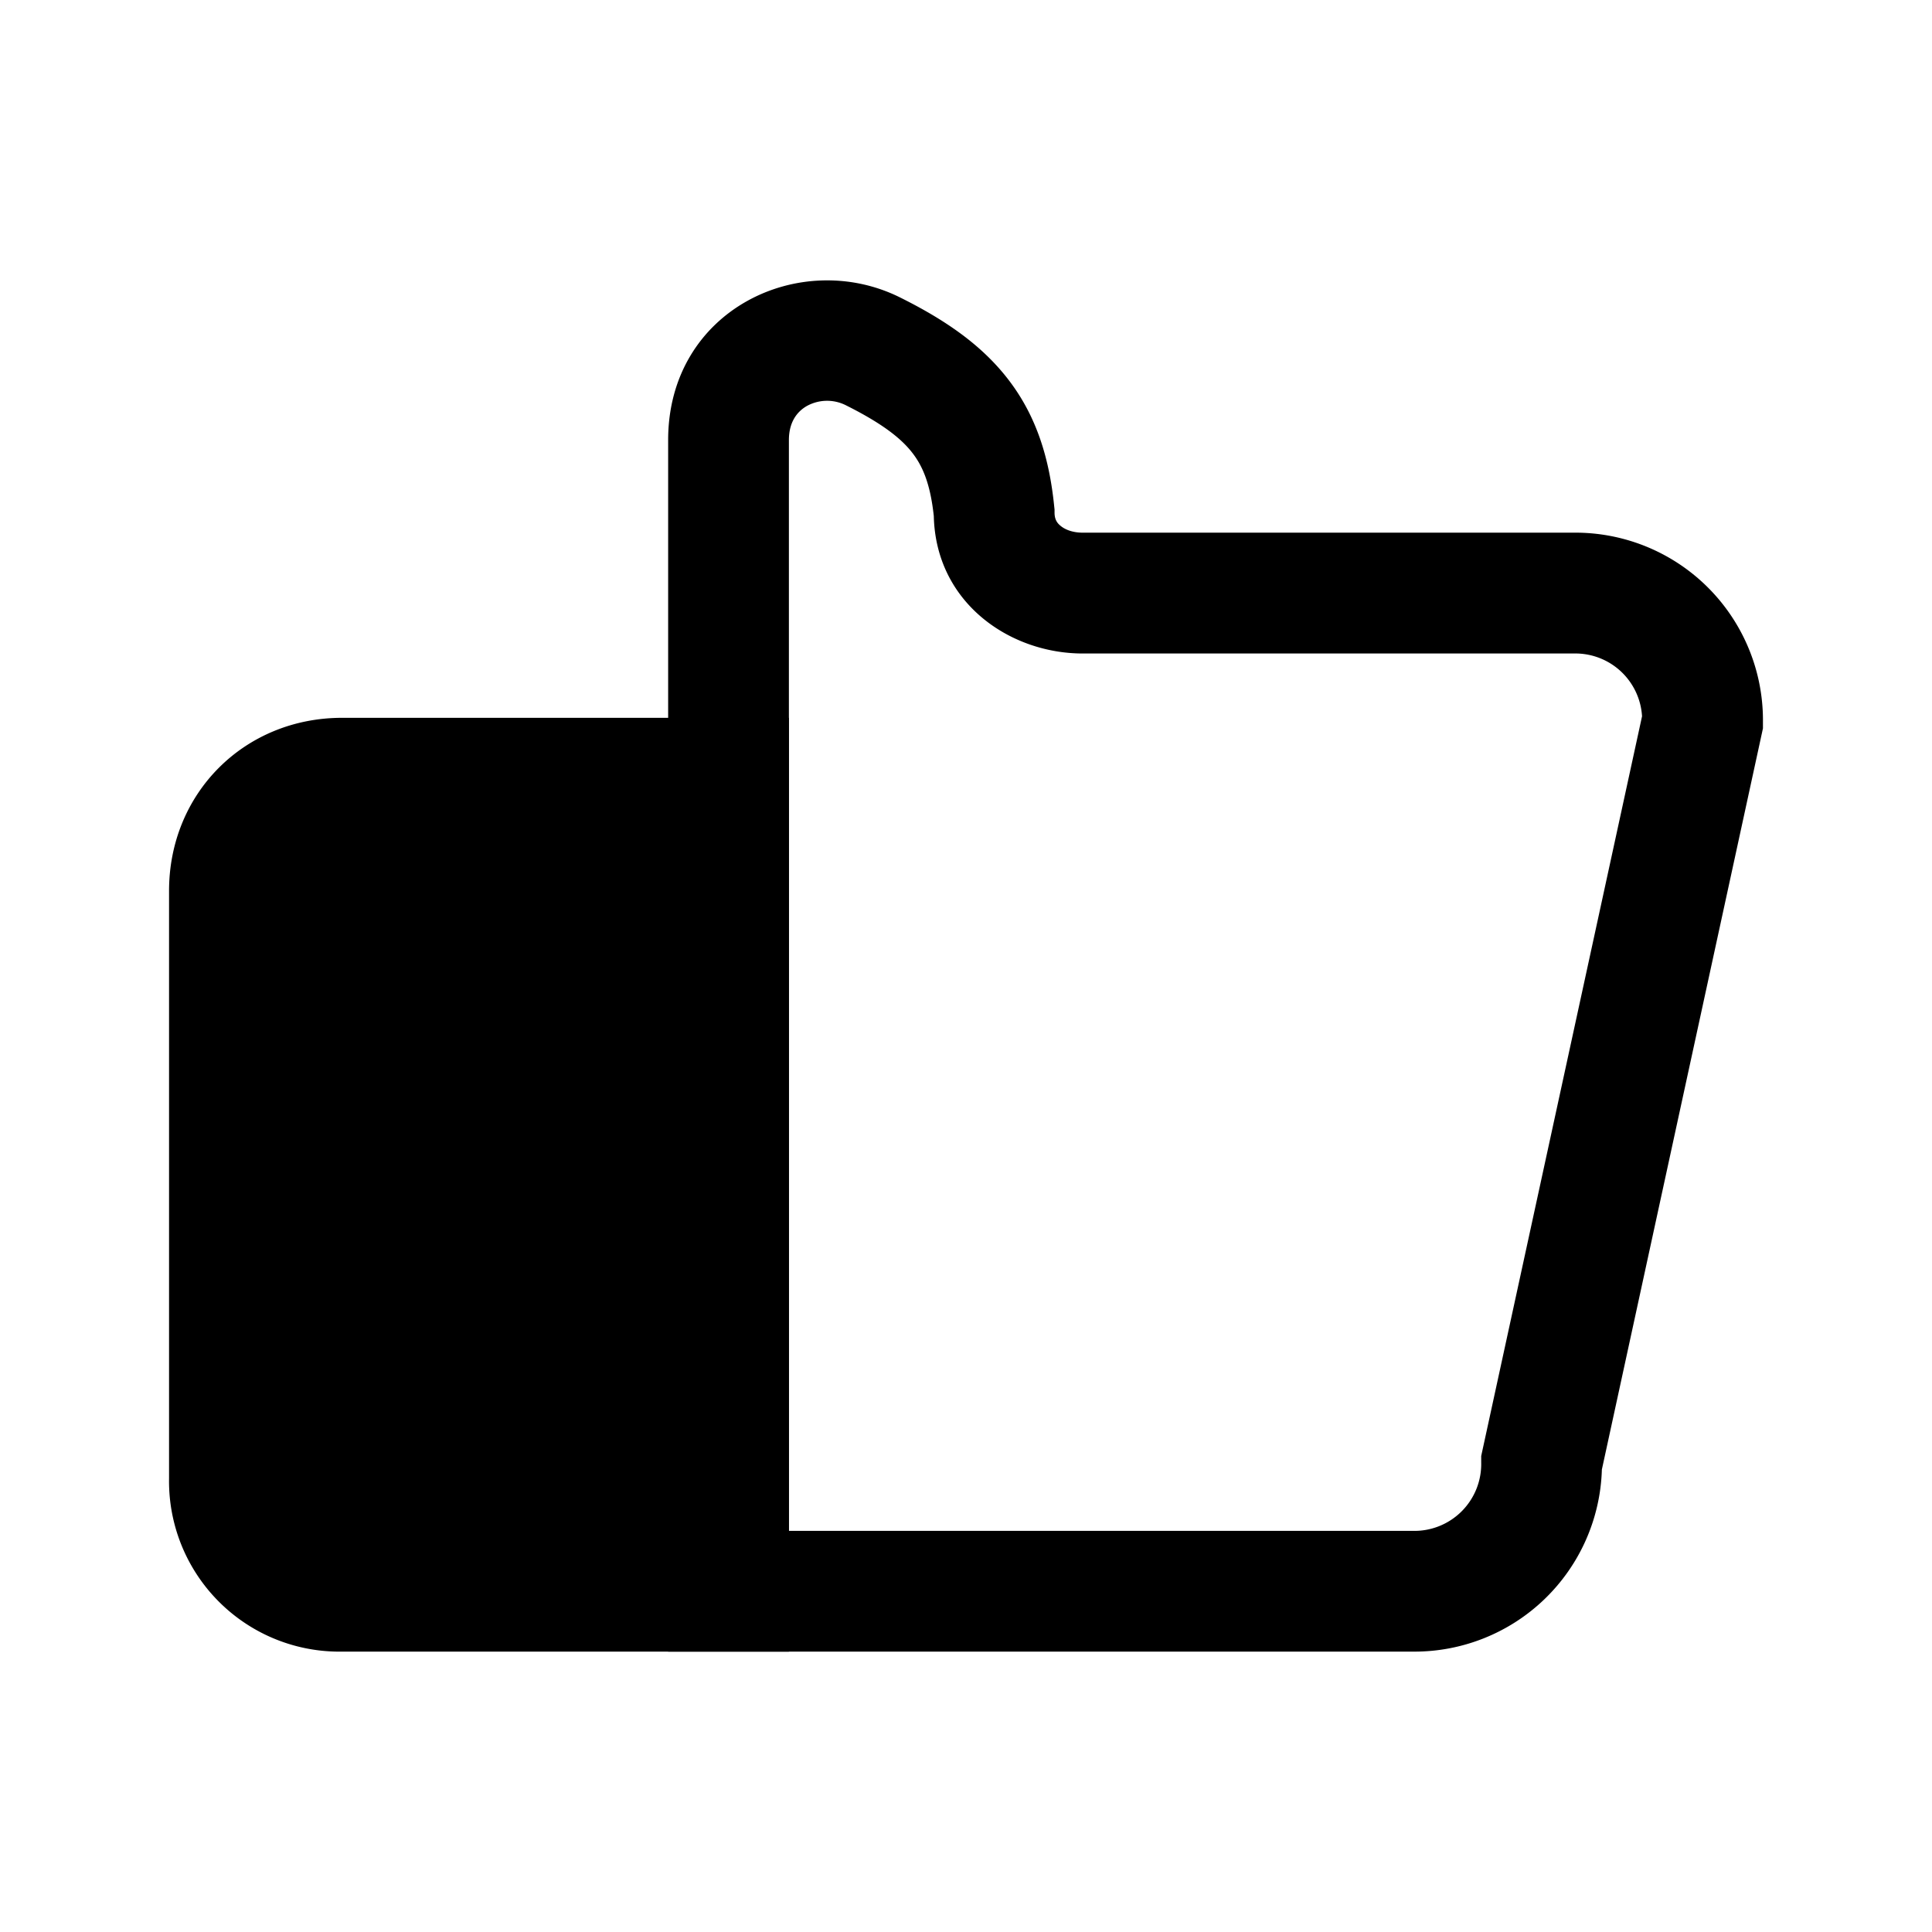 <svg xmlns="http://www.w3.org/2000/svg" fill="none" viewBox="0 0 24 24">
  <path fill="currentColor" d="M9.05 19.767v-10.1h-4.8c-.8 0-1.4.6-1.4 1.4v7.3c0 .8.6 1.4 1.4 1.4z"/>
  <path fill="currentColor" fill-rule="evenodd" d="M2.1 11.067c0-1.214.936-2.15 2.15-2.15H9.8v11.6H4.25a2.117 2.117 0 0 1-2.15-2.15zm2.15-.65c-.386 0-.65.265-.65.65v7.3c0 .386.264.65.65.65H8.3v-8.6z" clip-rule="evenodd"/>
  <path fill="currentColor" fill-rule="evenodd" d="M8.3 5.467c0-1.622 1.646-2.39 2.885-1.77.546.272 1.012.585 1.35 1.03.346.455.502.976.561 1.566l.004.037v.037c0 .077.026.124.069.16.05.045.145.09.281.09h6.1a2.33 2.33 0 0 1 2.35 2.35v.081l-2.001 9.207a2.33 2.33 0 0 1-2.349 2.262H8.3zm1.722-.423c-.12.069-.222.198-.222.423v13.55h7.75a.83.83 0 0 0 .85-.85v-.08l1.998-9.189a.83.83 0 0 0-.848-.78h-6.1c-.905 0-1.825-.629-1.85-1.707-.042-.391-.134-.612-.26-.777-.137-.181-.37-.368-.825-.596a.52.52 0 0 0-.493.006" clip-rule="evenodd"/>
</svg>
